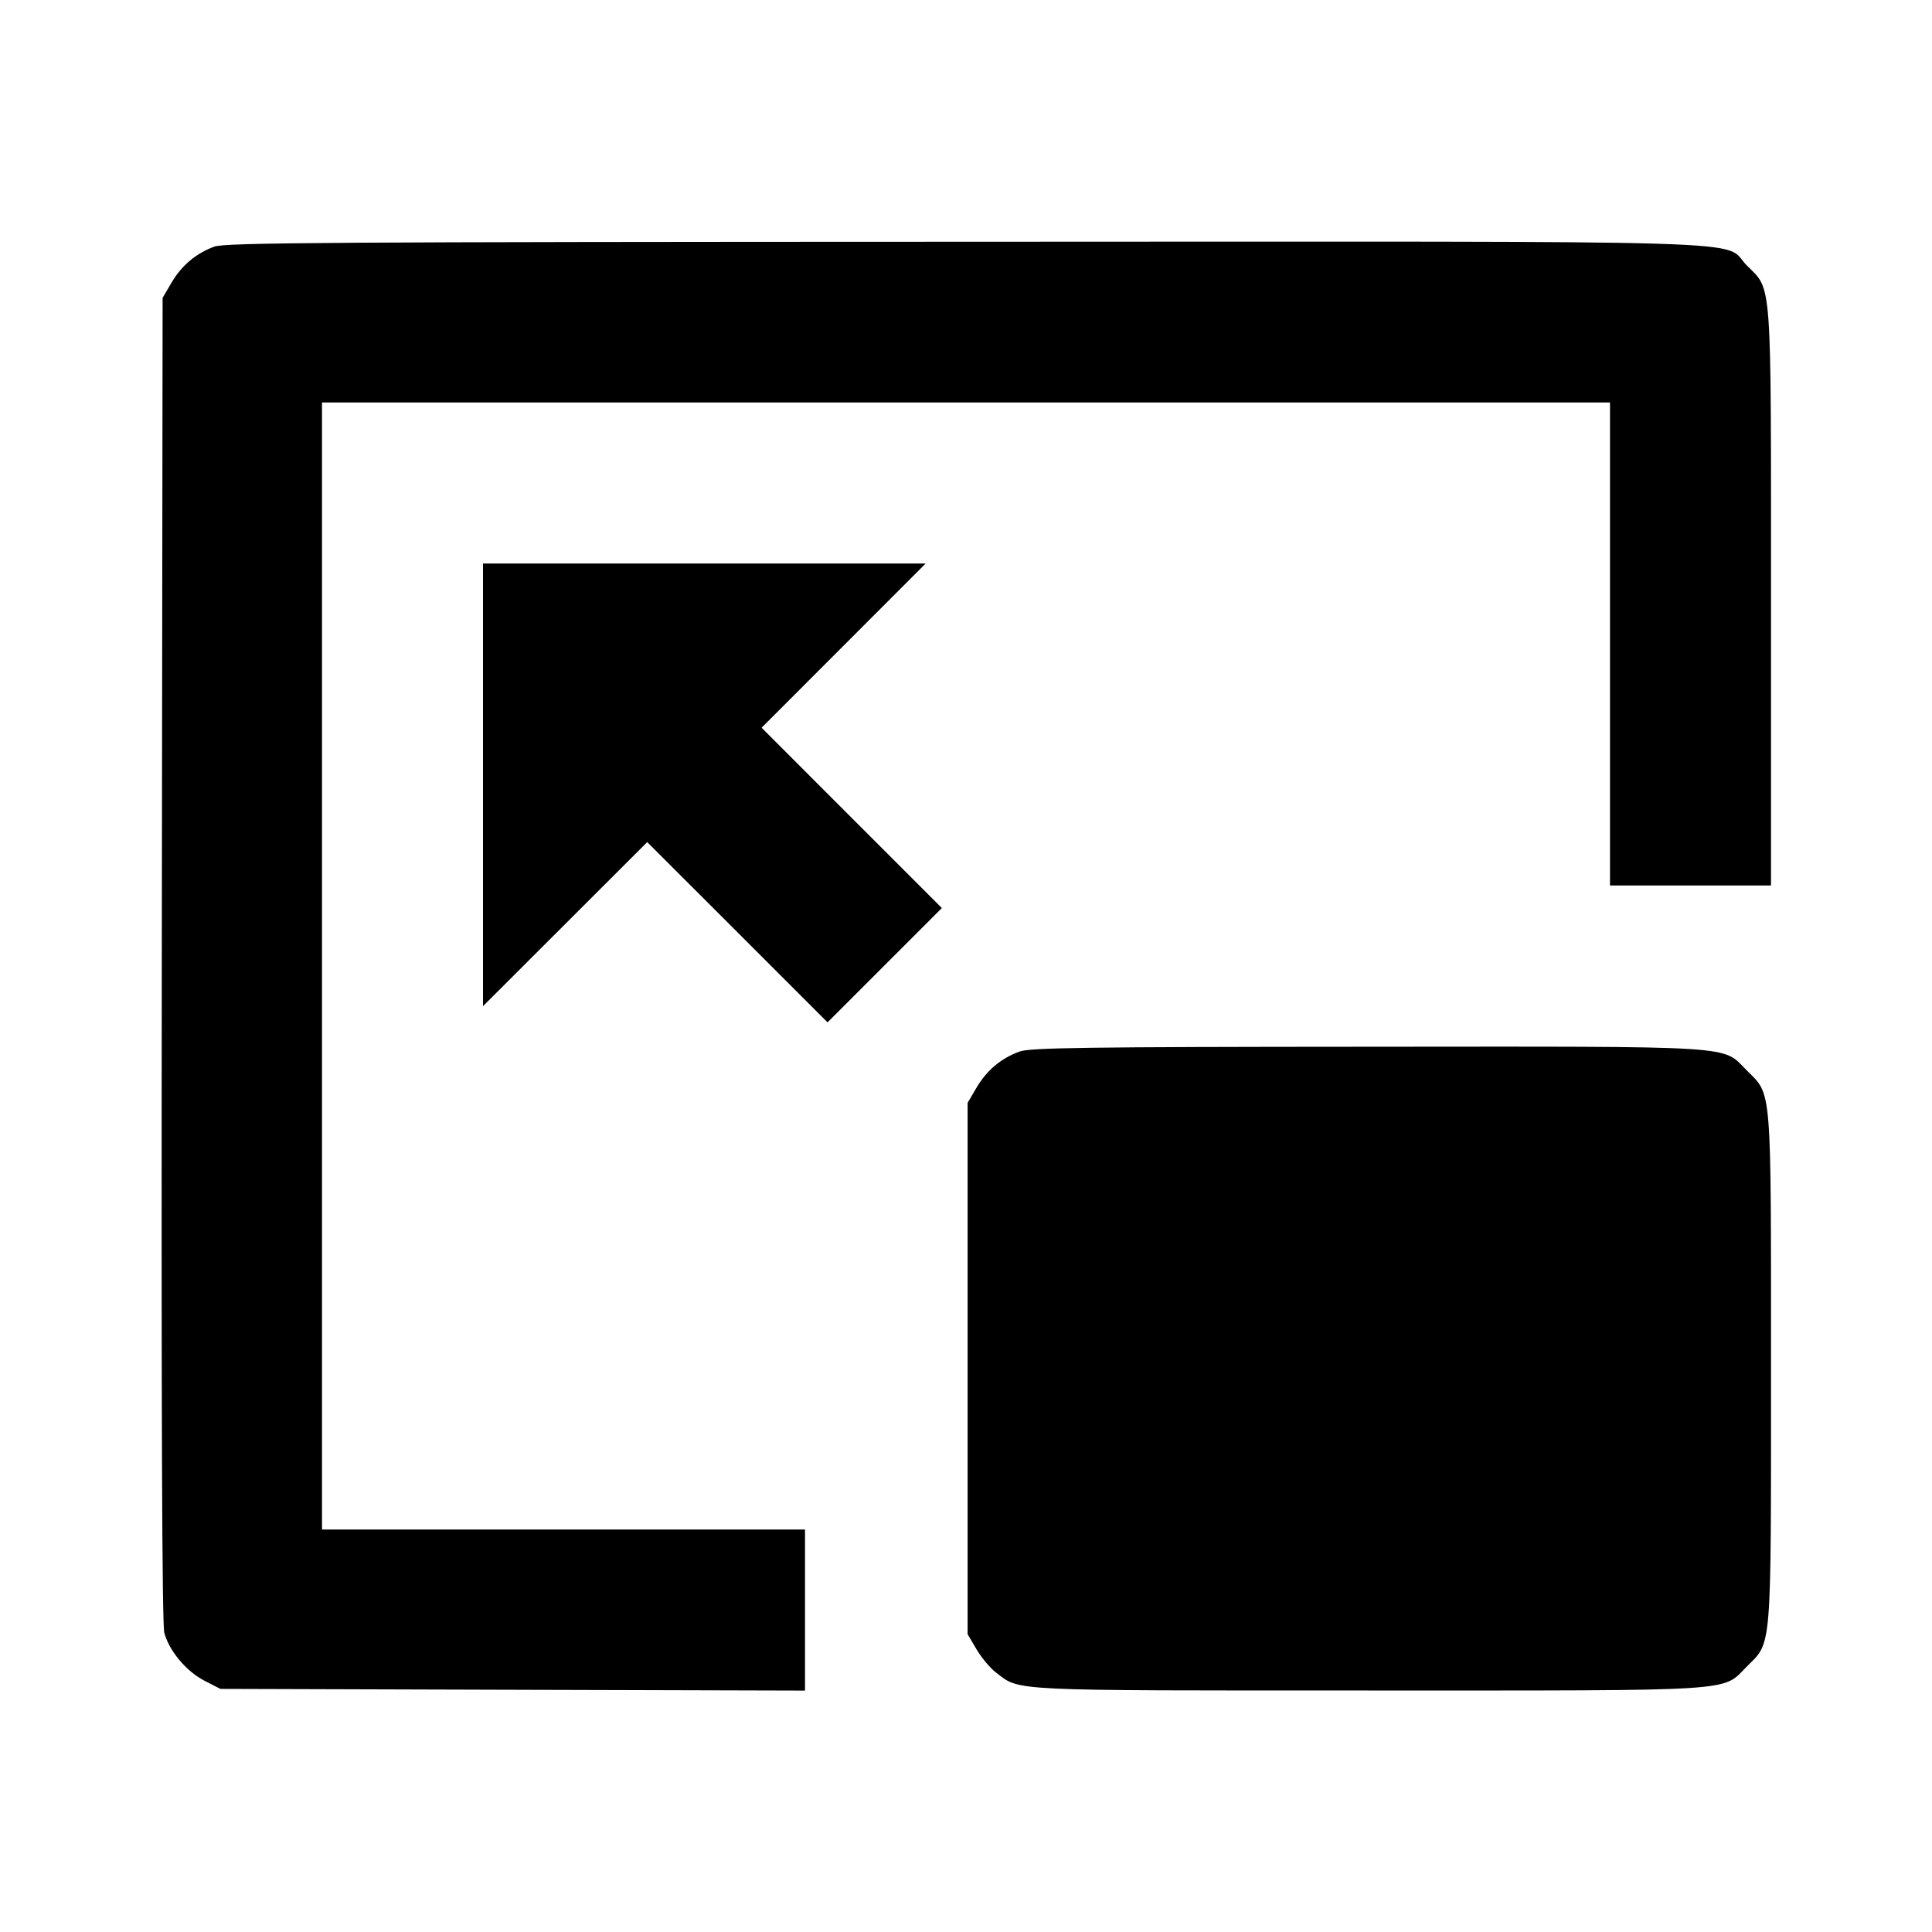 <svg viewBox="0 0 24 24" xmlns="http://www.w3.org/2000/svg"><path d="M2.664 3.063 C 2.436 3.146,2.257 3.297,2.131 3.511 L 2.020 3.700 2.010 11.914 C 2.003 17.490,2.013 20.178,2.041 20.283 C 2.102 20.509,2.313 20.761,2.539 20.878 L 2.738 20.980 6.369 20.991 L 10.000 21.001 10.000 20.001 L 10.000 19.000 7.000 19.000 L 4.000 19.000 4.000 12.000 L 4.000 5.000 12.000 5.000 L 20.000 5.000 20.000 8.000 L 20.000 11.000 21.000 11.000 L 22.000 11.000 22.000 7.427 C 22.000 3.405,22.015 3.613,21.701 3.299 C 21.375 2.972,22.267 3.000,11.983 3.003 C 4.135 3.005,2.798 3.014,2.664 3.063 M6.000 9.750 L 6.000 12.499 7.020 11.480 L 8.040 10.461 9.160 11.580 L 10.280 12.700 10.990 11.990 L 11.700 11.280 10.580 10.160 L 9.461 9.040 10.480 8.020 L 11.499 7.000 8.750 7.000 L 6.000 7.000 6.000 9.750 M12.664 13.063 C 12.436 13.146,12.257 13.297,12.131 13.511 L 12.020 13.700 12.020 17.000 L 12.020 20.300 12.131 20.489 C 12.192 20.592,12.301 20.723,12.374 20.778 C 12.677 21.009,12.484 21.000,16.998 21.000 C 21.663 21.000,21.384 21.018,21.701 20.701 C 22.013 20.390,22.000 20.544,22.000 17.000 C 22.000 13.456,22.013 13.610,21.701 13.299 C 21.384 12.982,21.666 13.000,16.983 13.003 C 13.474 13.005,12.795 13.015,12.664 13.063 " stroke="none" fill-rule="evenodd" fill="black"></path></svg>